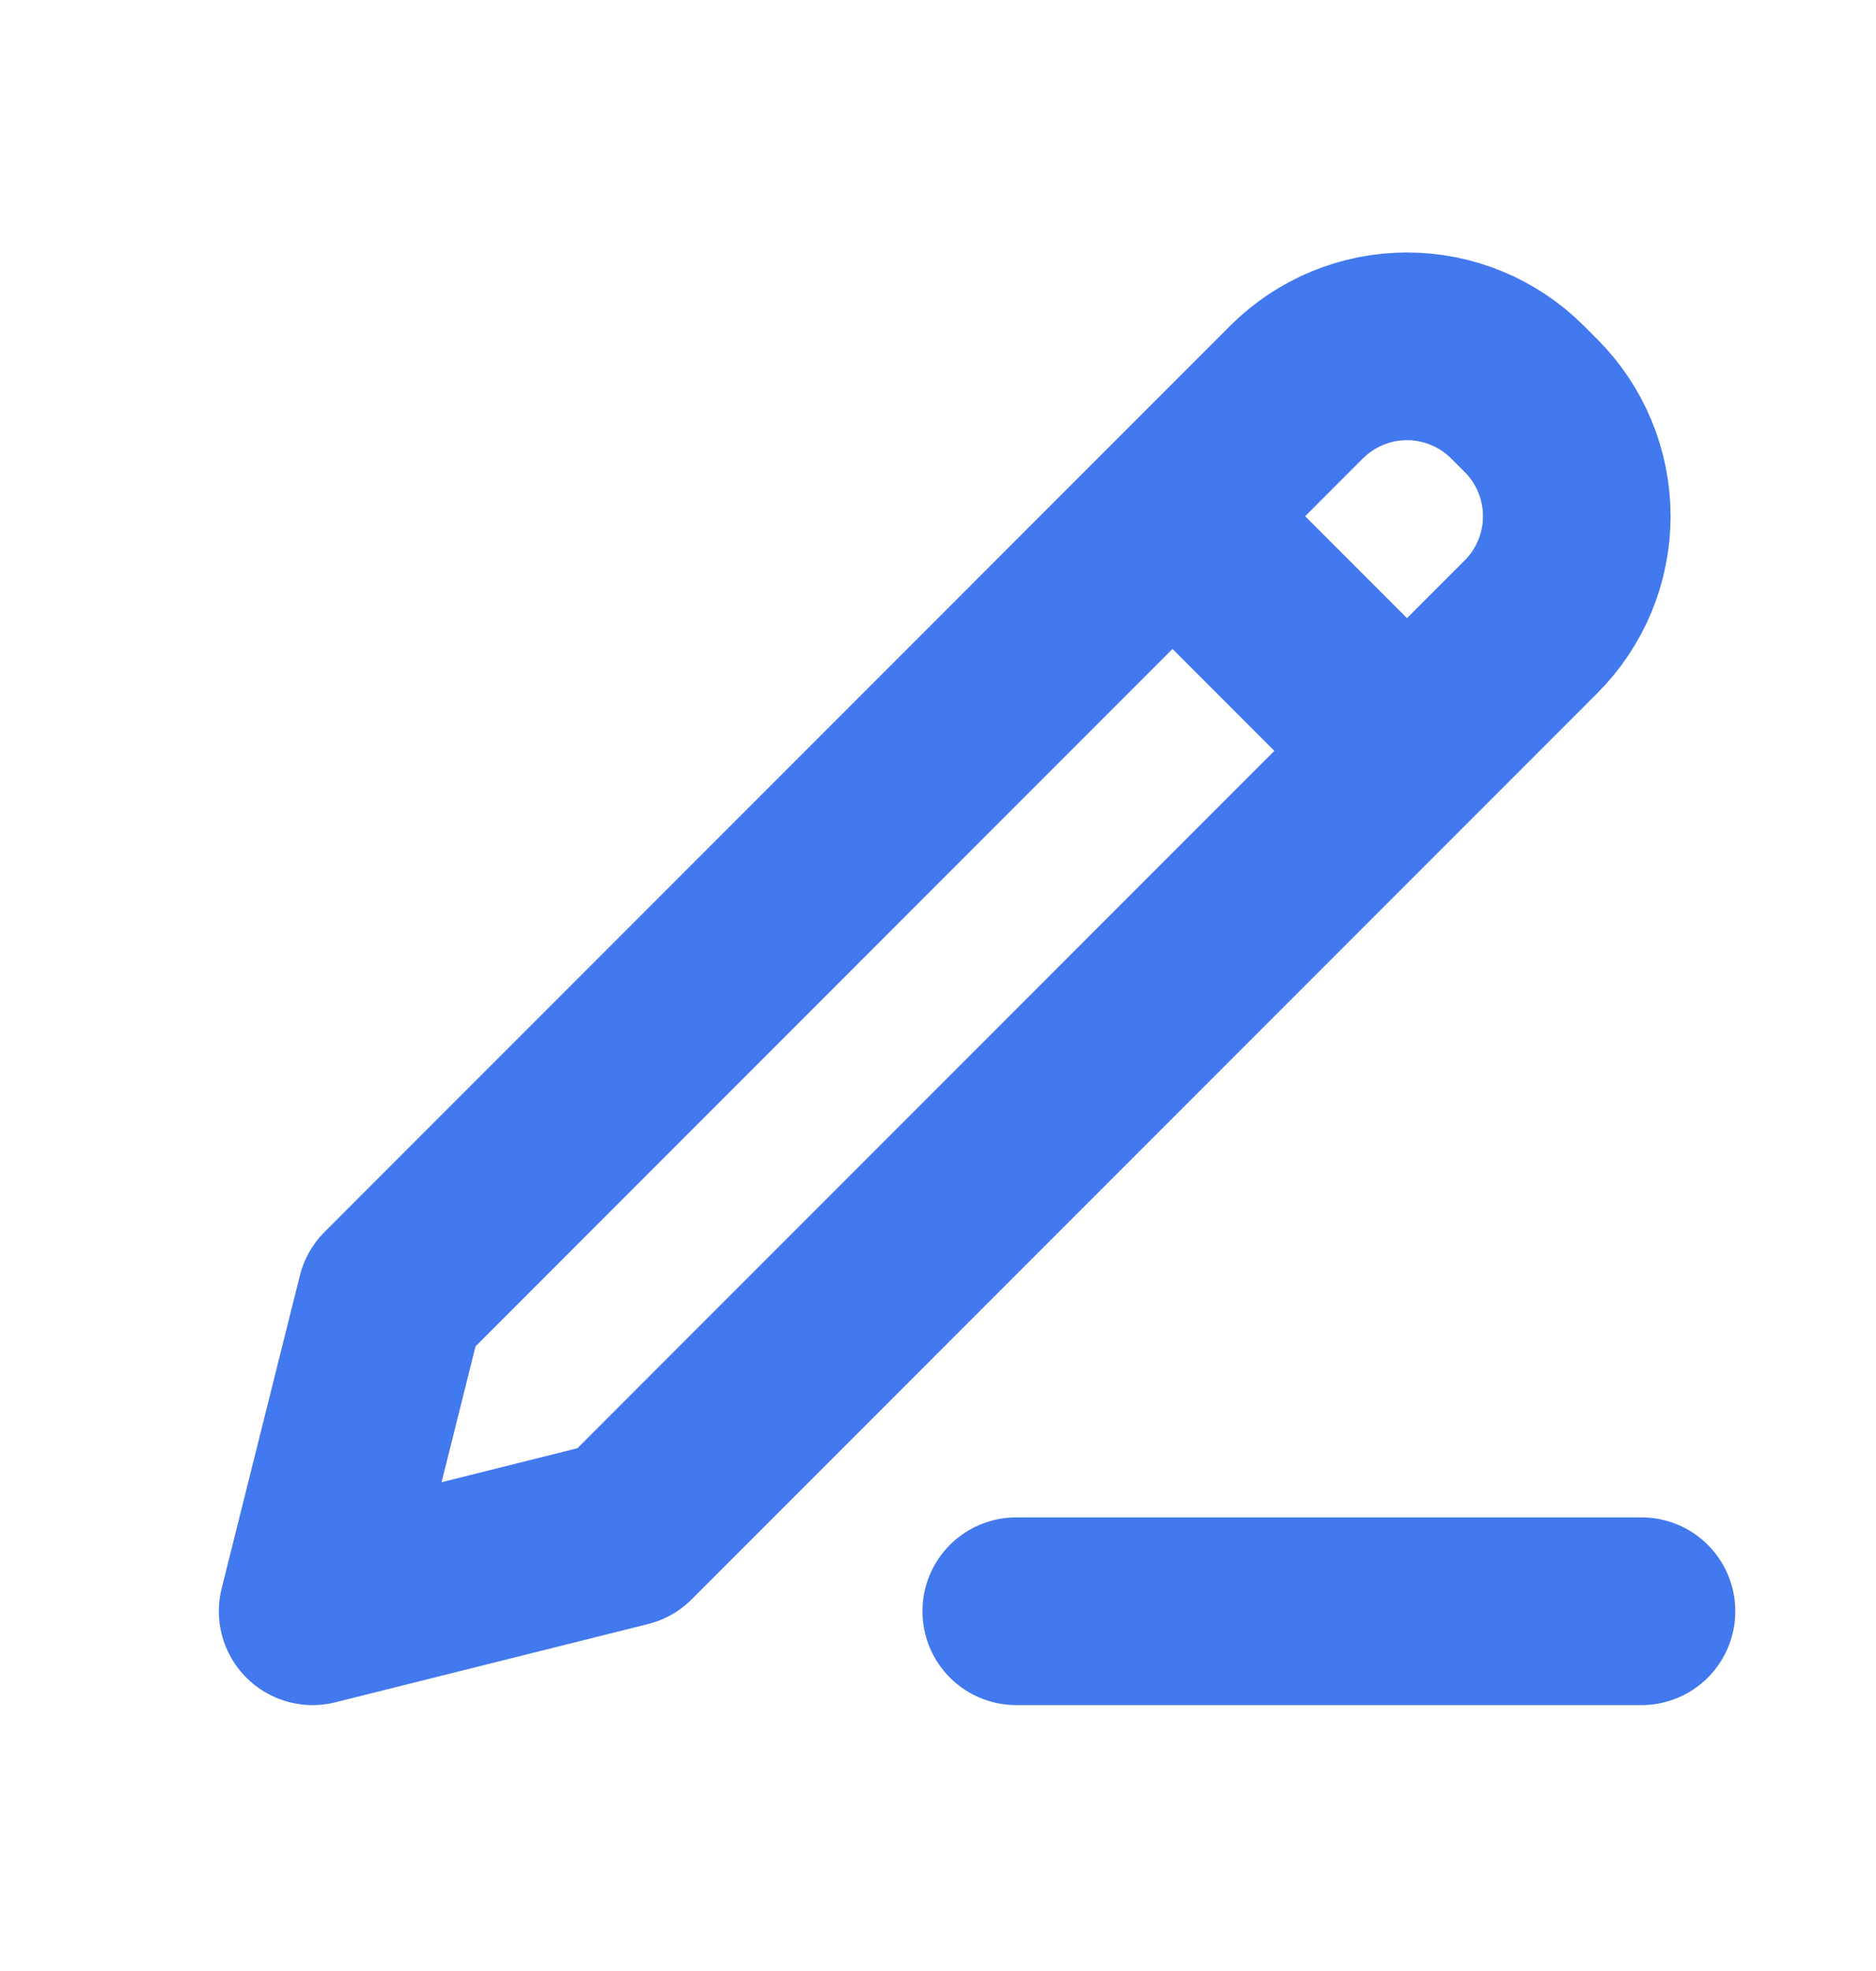 <svg width="20" height="21" viewBox="0 0 20 21" fill="none" xmlns="http://www.w3.org/2000/svg">
<path d="M12.5 5.5L15 8M10.834 17.167H17.5M4.167 13.833L3.333 17.167L6.667 16.333L16.322 6.678C16.634 6.366 16.81 5.942 16.81 5.5C16.81 5.058 16.634 4.634 16.322 4.322L16.178 4.178C15.866 3.866 15.442 3.69 15 3.69C14.558 3.69 14.134 3.866 13.822 4.178L4.167 13.833Z" stroke="#4379EE" stroke-width="2" stroke-linecap="round" stroke-linejoin="round"/>
</svg>
